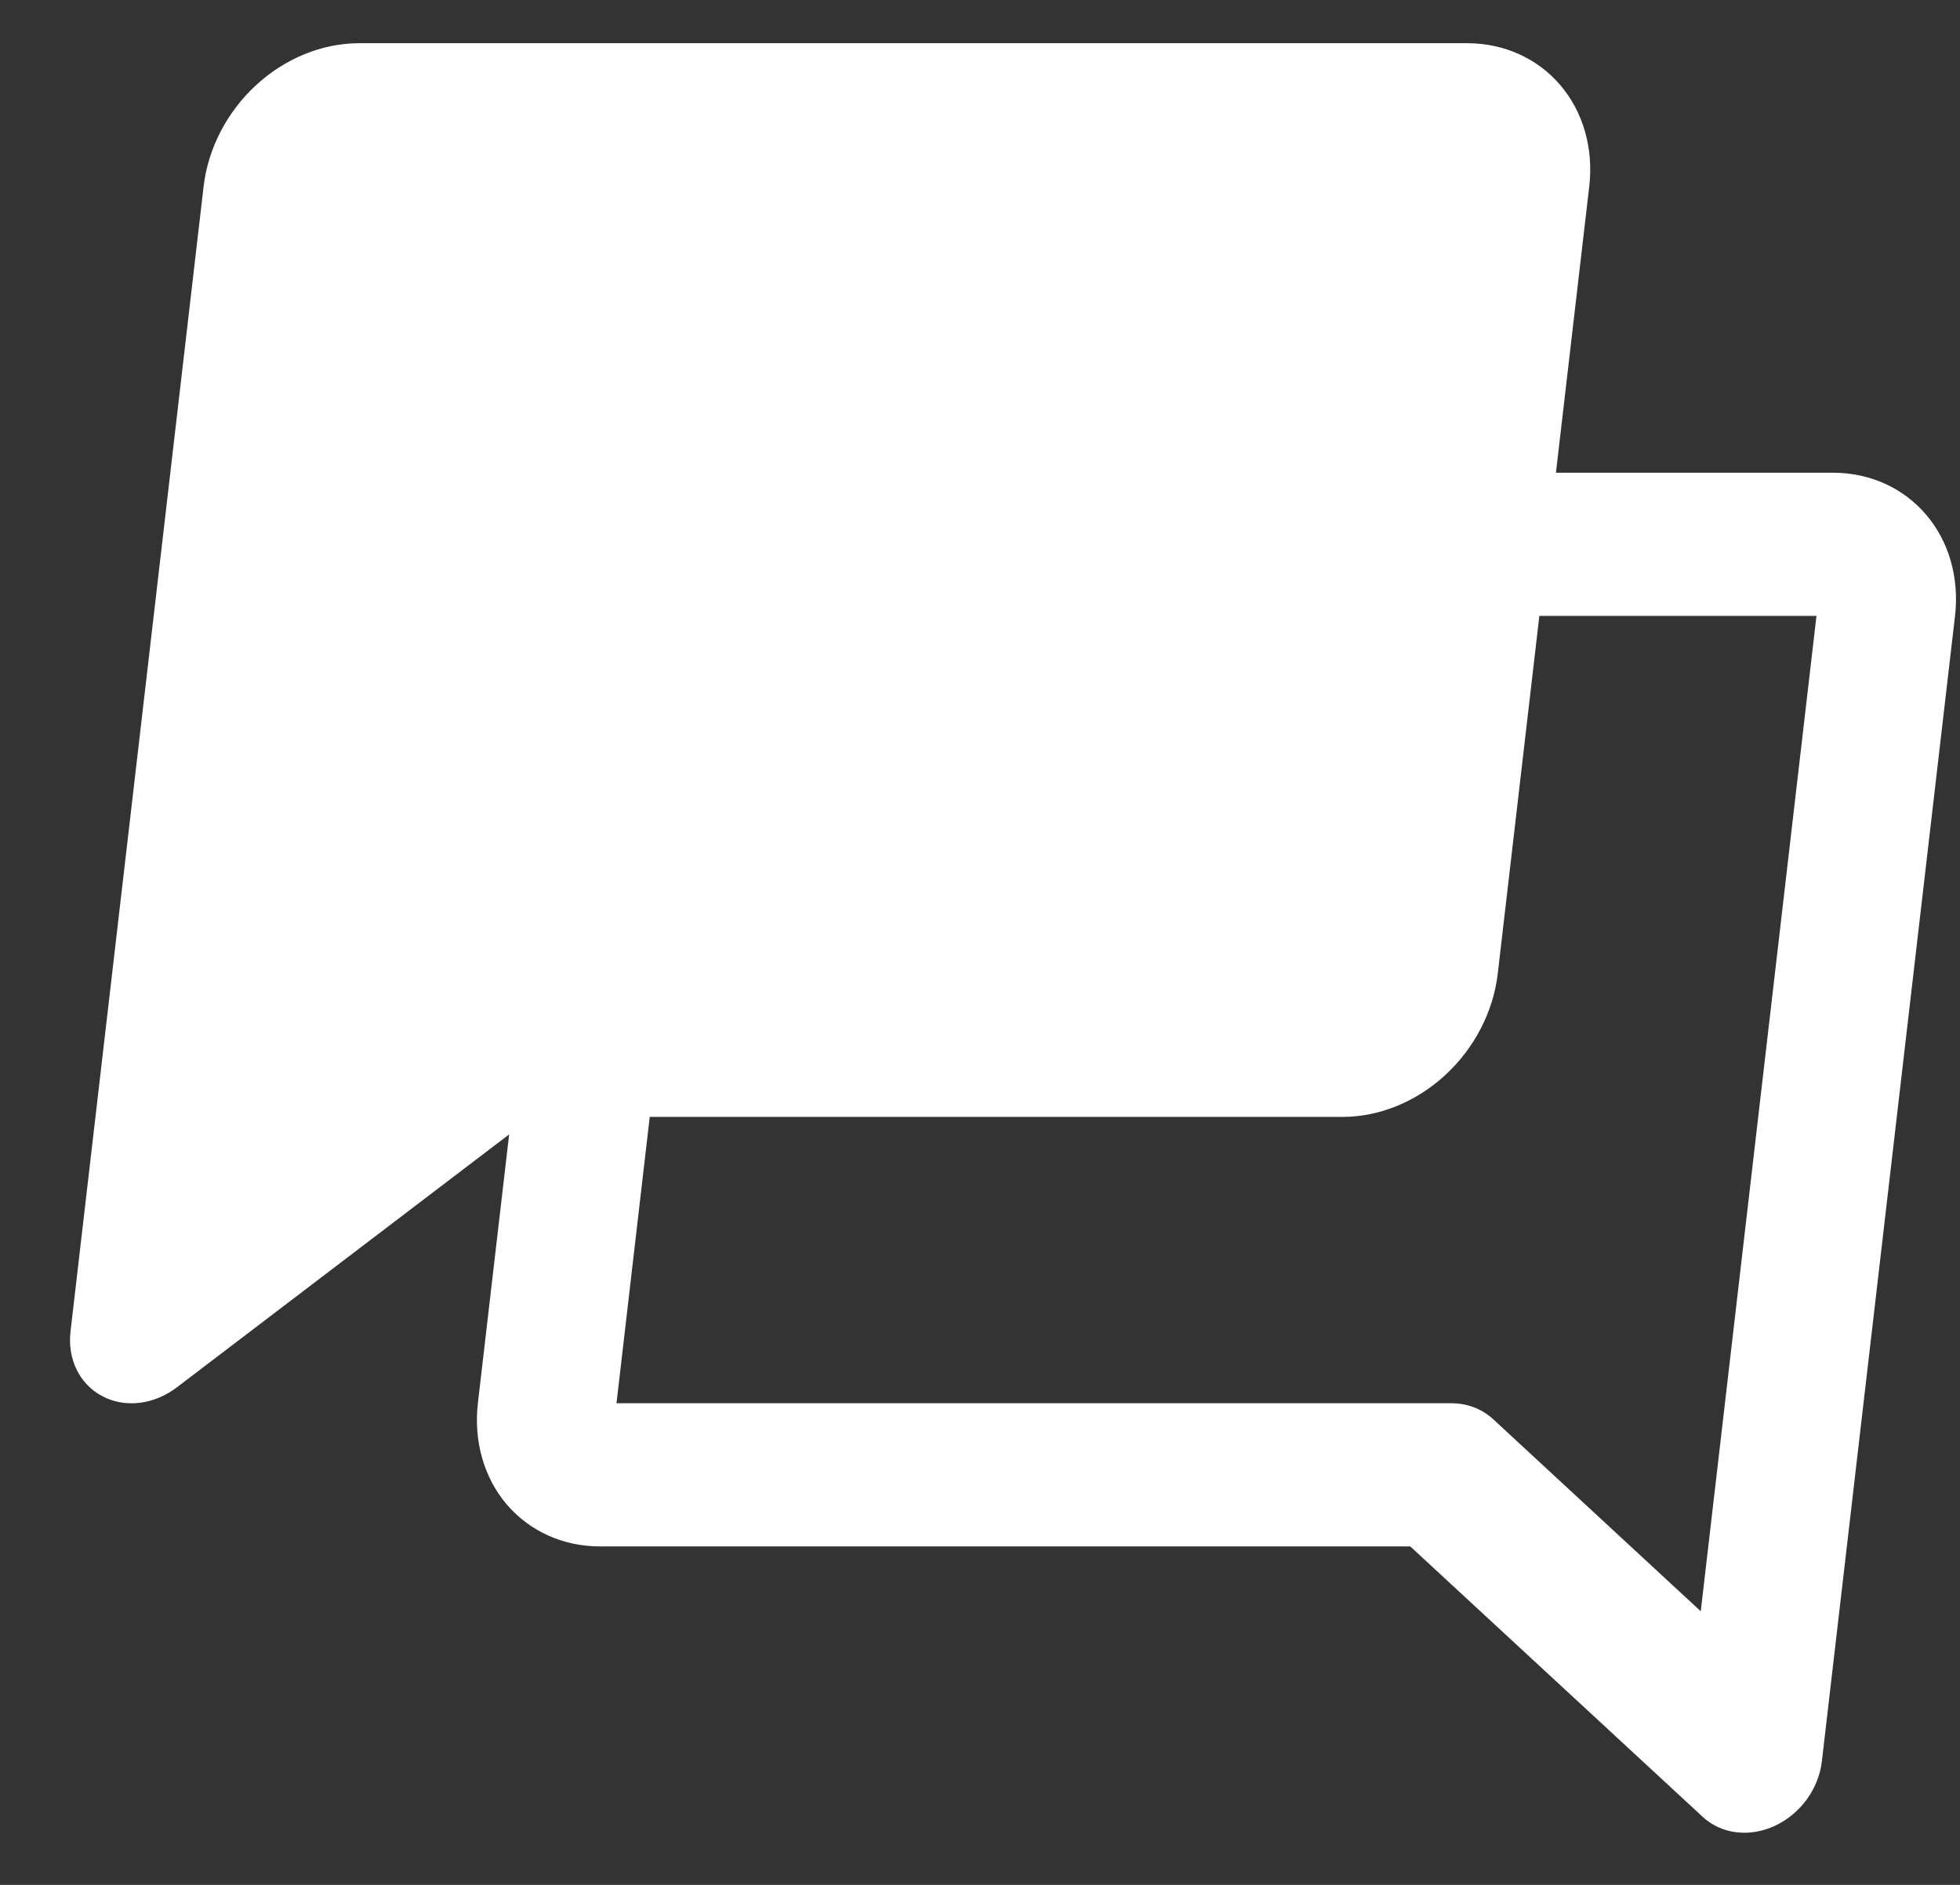 <svg width="26" height="25" viewBox="0 0 26 25" fill="none" xmlns="http://www.w3.org/2000/svg">
<rect x="0" y="0" width="26" height="25" fill="#333333" stroke="none"/>
<path d="M25.934 8.169C25.992 7.665 25.854 7.183 25.551 6.827C25.248 6.471 24.804 6.27 24.317 6.27H20.64L21.082 2.472C21.14 1.969 21.002 1.486 20.699 1.13C20.396 0.774 19.952 0.574 19.465 0.573H4.76C4.273 0.574 3.782 0.774 3.396 1.13C3.01 1.486 2.76 1.969 2.701 2.472L0.935 17.663C0.915 17.842 0.943 18.017 1.018 18.169C1.093 18.321 1.211 18.442 1.359 18.519C1.507 18.597 1.678 18.627 1.852 18.606C2.027 18.585 2.198 18.514 2.346 18.401L6.754 15.046L6.339 18.612C6.282 19.116 6.419 19.598 6.722 19.954C7.026 20.31 7.47 20.51 7.957 20.511H18.708L22.586 24.097C22.708 24.21 22.862 24.281 23.032 24.302C23.202 24.323 23.38 24.293 23.546 24.216C23.711 24.139 23.858 24.017 23.968 23.866C24.078 23.714 24.148 23.538 24.168 23.359L25.934 8.169ZM19.807 18.823C19.659 18.687 19.464 18.612 19.254 18.612H8.178L8.619 14.814H17.809C18.297 14.814 18.787 14.614 19.173 14.258C19.559 13.902 19.809 13.419 19.868 12.916L20.42 8.169H24.096L22.561 21.371L19.807 18.823Z" fill="white"/>
</svg>
